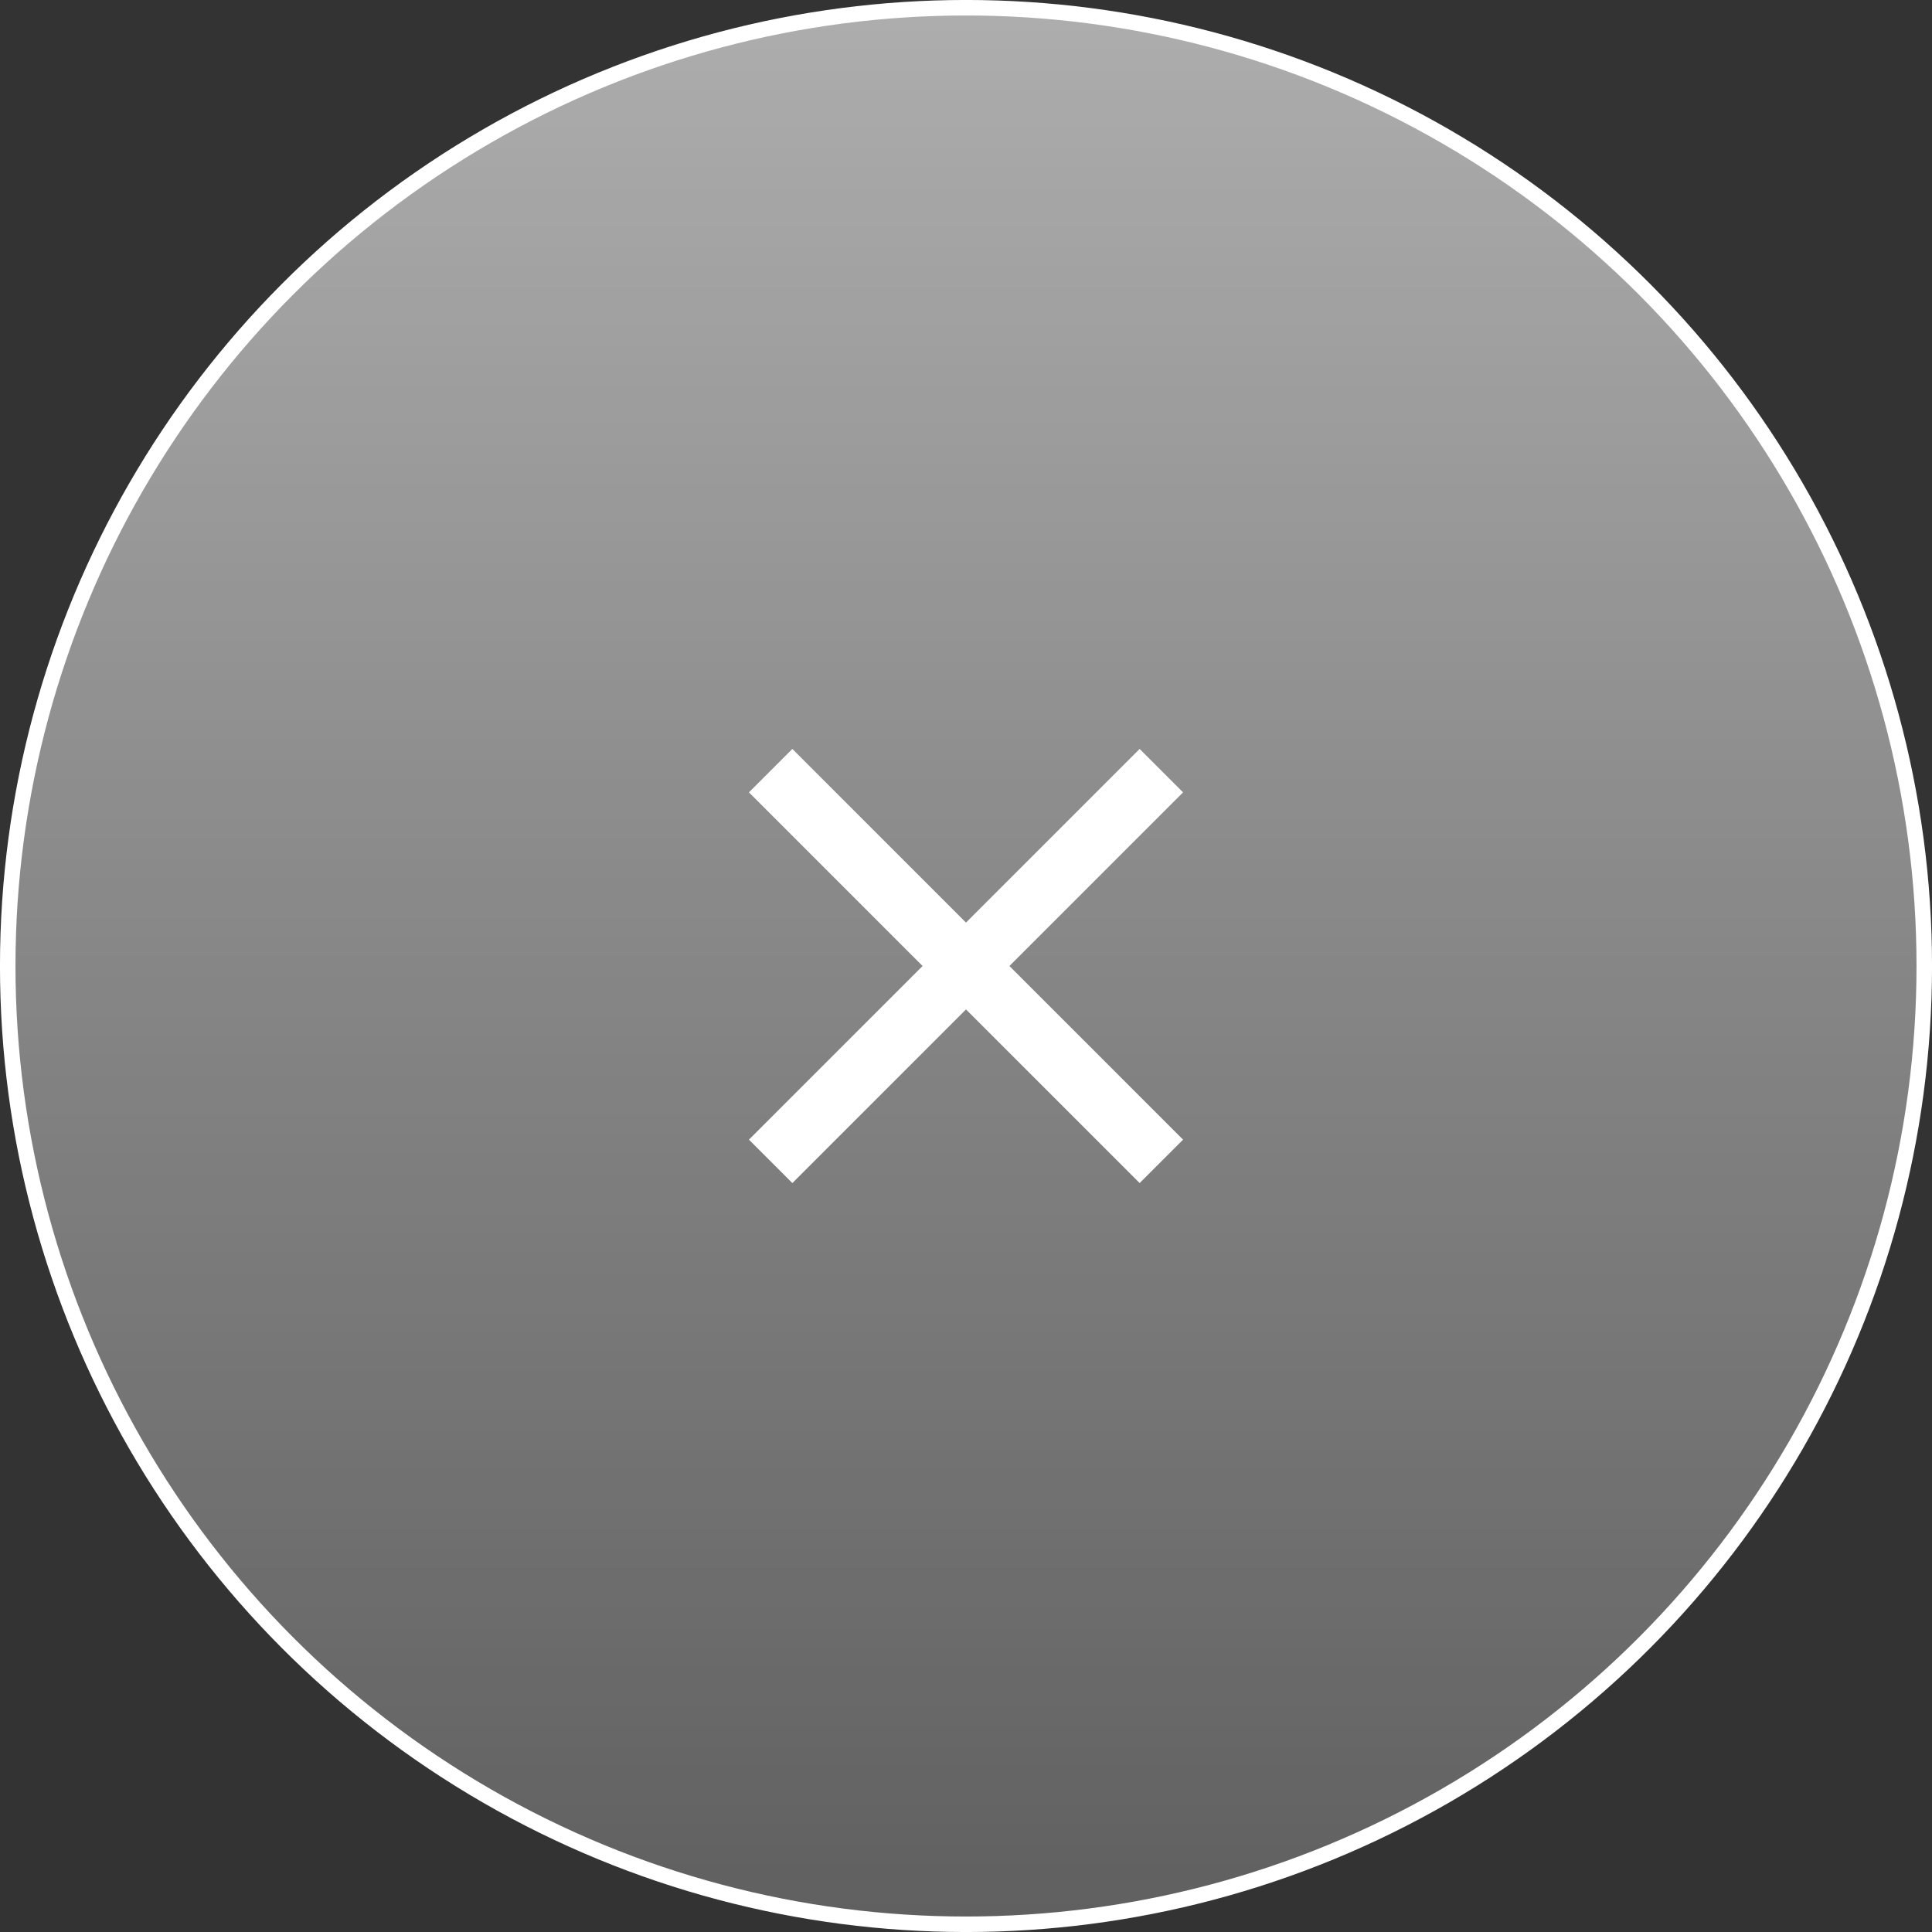 <svg width="40" height="40" viewBox="0 0 40 40" fill="none" xmlns="http://www.w3.org/2000/svg">
<rect x="0" y="0" width="40" height="40" fill="#333333" stroke="none"/>
<circle cx="20" cy="20" r="19.84" fill="url(#paint0_linear_541_9858)" fill-opacity="0.6" stroke="white" stroke-width="0.321"/>
<path d="M16.405 24.494L15.506 23.595L19.101 20L15.506 16.405L16.405 15.506L20 19.101L23.595 15.506L24.494 16.405L20.899 20L24.494 23.595L23.595 24.494L20 20.899L16.405 24.494Z" fill="white"/>
<defs>
<linearGradient id="paint0_linear_541_9858" x1="20" y1="0" x2="20" y2="40" gradientUnits="userSpaceOnUse">
<stop stop-color="white"/>
<stop offset="1" stop-color="white" stop-opacity="0.36"/>
</linearGradient>
</defs>
</svg>
